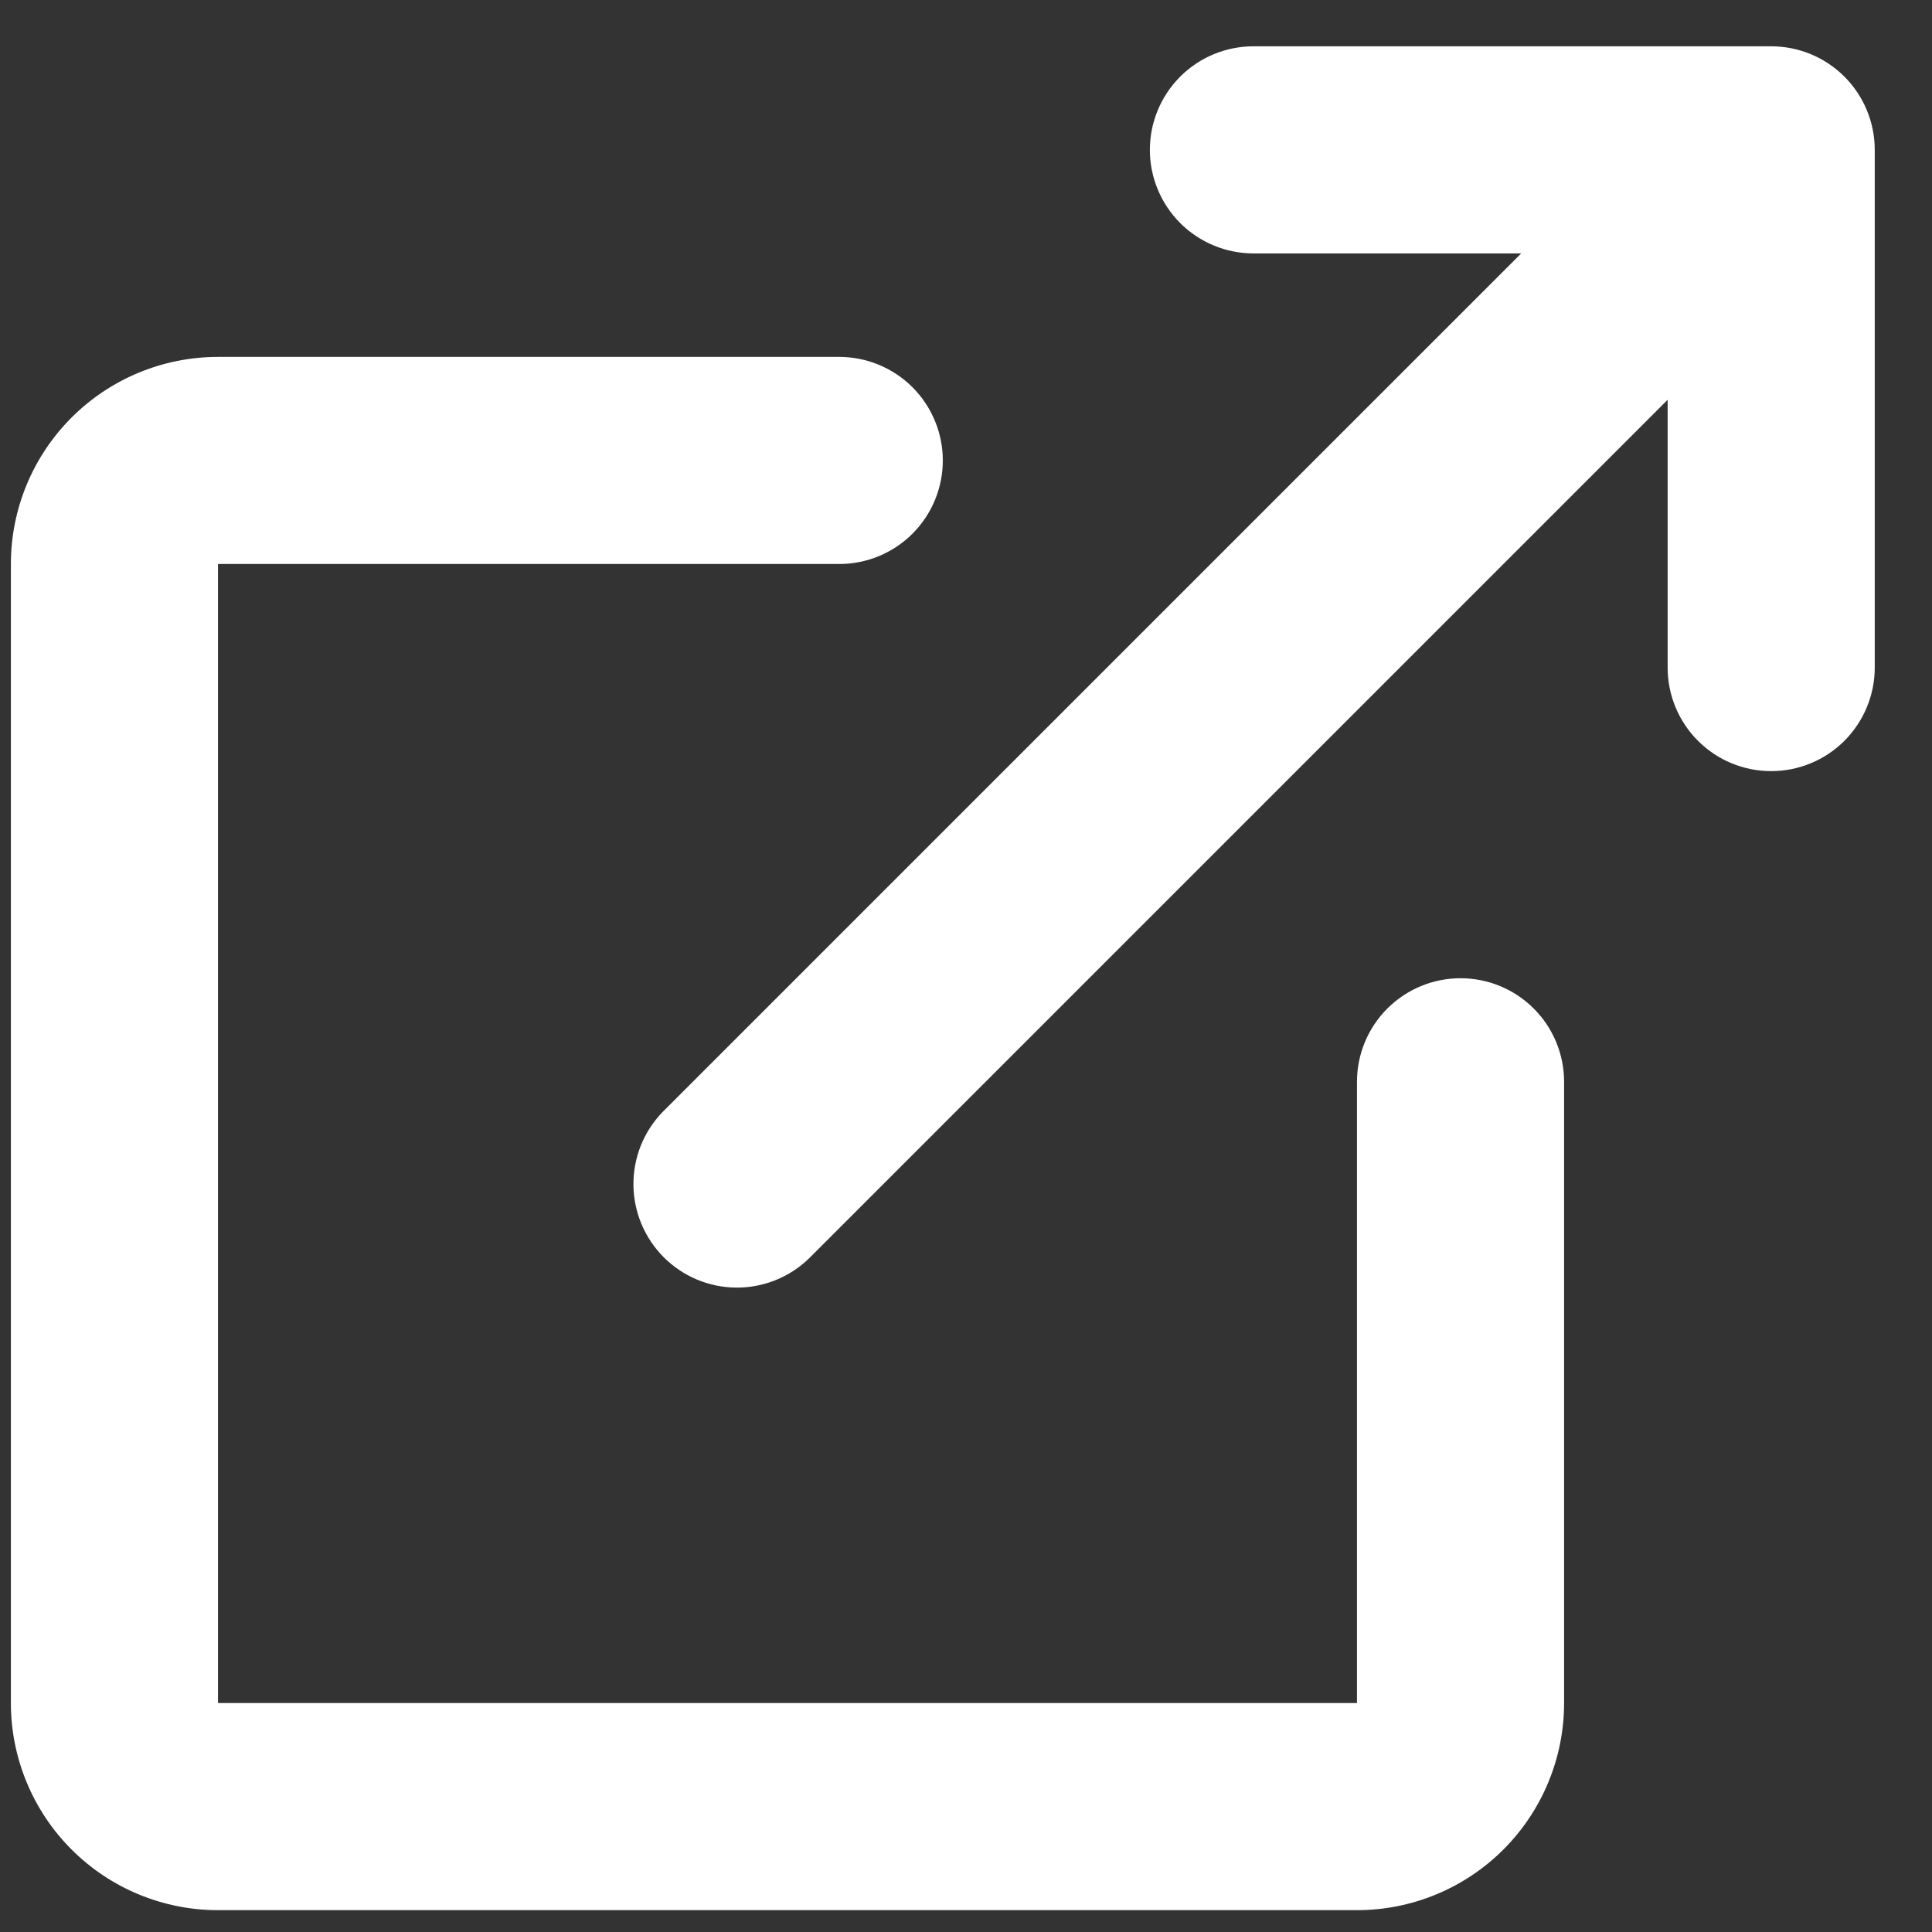 <svg width="30" height="30" viewBox="0 0 30 30" fill="none" xmlns="http://www.w3.org/2000/svg">
<rect x="0" y="0" width="30" height="30" fill="#333333" stroke="none"/>
<path d="M13.032 5.542C13.458 5.542 13.867 5.712 14.169 6.013C14.47 6.315 14.64 6.724 14.64 7.15C14.64 7.577 14.47 7.986 14.169 8.287C13.867 8.589 13.458 8.758 13.032 8.758H3.385V26.445H21.071V16.798C21.071 16.371 21.241 15.962 21.542 15.661C21.844 15.359 22.253 15.19 22.679 15.19C23.106 15.19 23.515 15.359 23.816 15.661C24.118 15.962 24.287 16.371 24.287 16.798V26.445C24.287 27.298 23.948 28.116 23.345 28.719C22.742 29.322 21.924 29.661 21.071 29.661H3.385C2.532 29.661 1.714 29.322 1.111 28.719C0.508 28.116 0.169 27.298 0.169 26.445V8.758C0.169 7.905 0.508 7.087 1.111 6.484C1.714 5.881 2.532 5.542 3.385 5.542H13.032ZM27.503 0.719C27.929 0.719 28.338 0.888 28.64 1.19C28.941 1.491 29.111 1.9 29.111 2.327V10.366C29.111 10.793 28.941 11.201 28.64 11.503C28.338 11.805 27.929 11.974 27.503 11.974C27.076 11.974 26.667 11.805 26.366 11.503C26.064 11.201 25.895 10.793 25.895 10.366V6.208L12.561 19.542C12.258 19.835 11.851 19.997 11.43 19.994C11.008 19.99 10.605 19.821 10.307 19.523C10.009 19.225 9.84 18.821 9.836 18.4C9.832 17.978 9.994 17.572 10.287 17.269L23.621 3.935H19.463C19.037 3.935 18.628 3.765 18.326 3.464C18.025 3.162 17.855 2.753 17.855 2.327C17.855 1.9 18.025 1.491 18.326 1.19C18.628 0.888 19.037 0.719 19.463 0.719H27.503Z" fill="white"/>
</svg>
